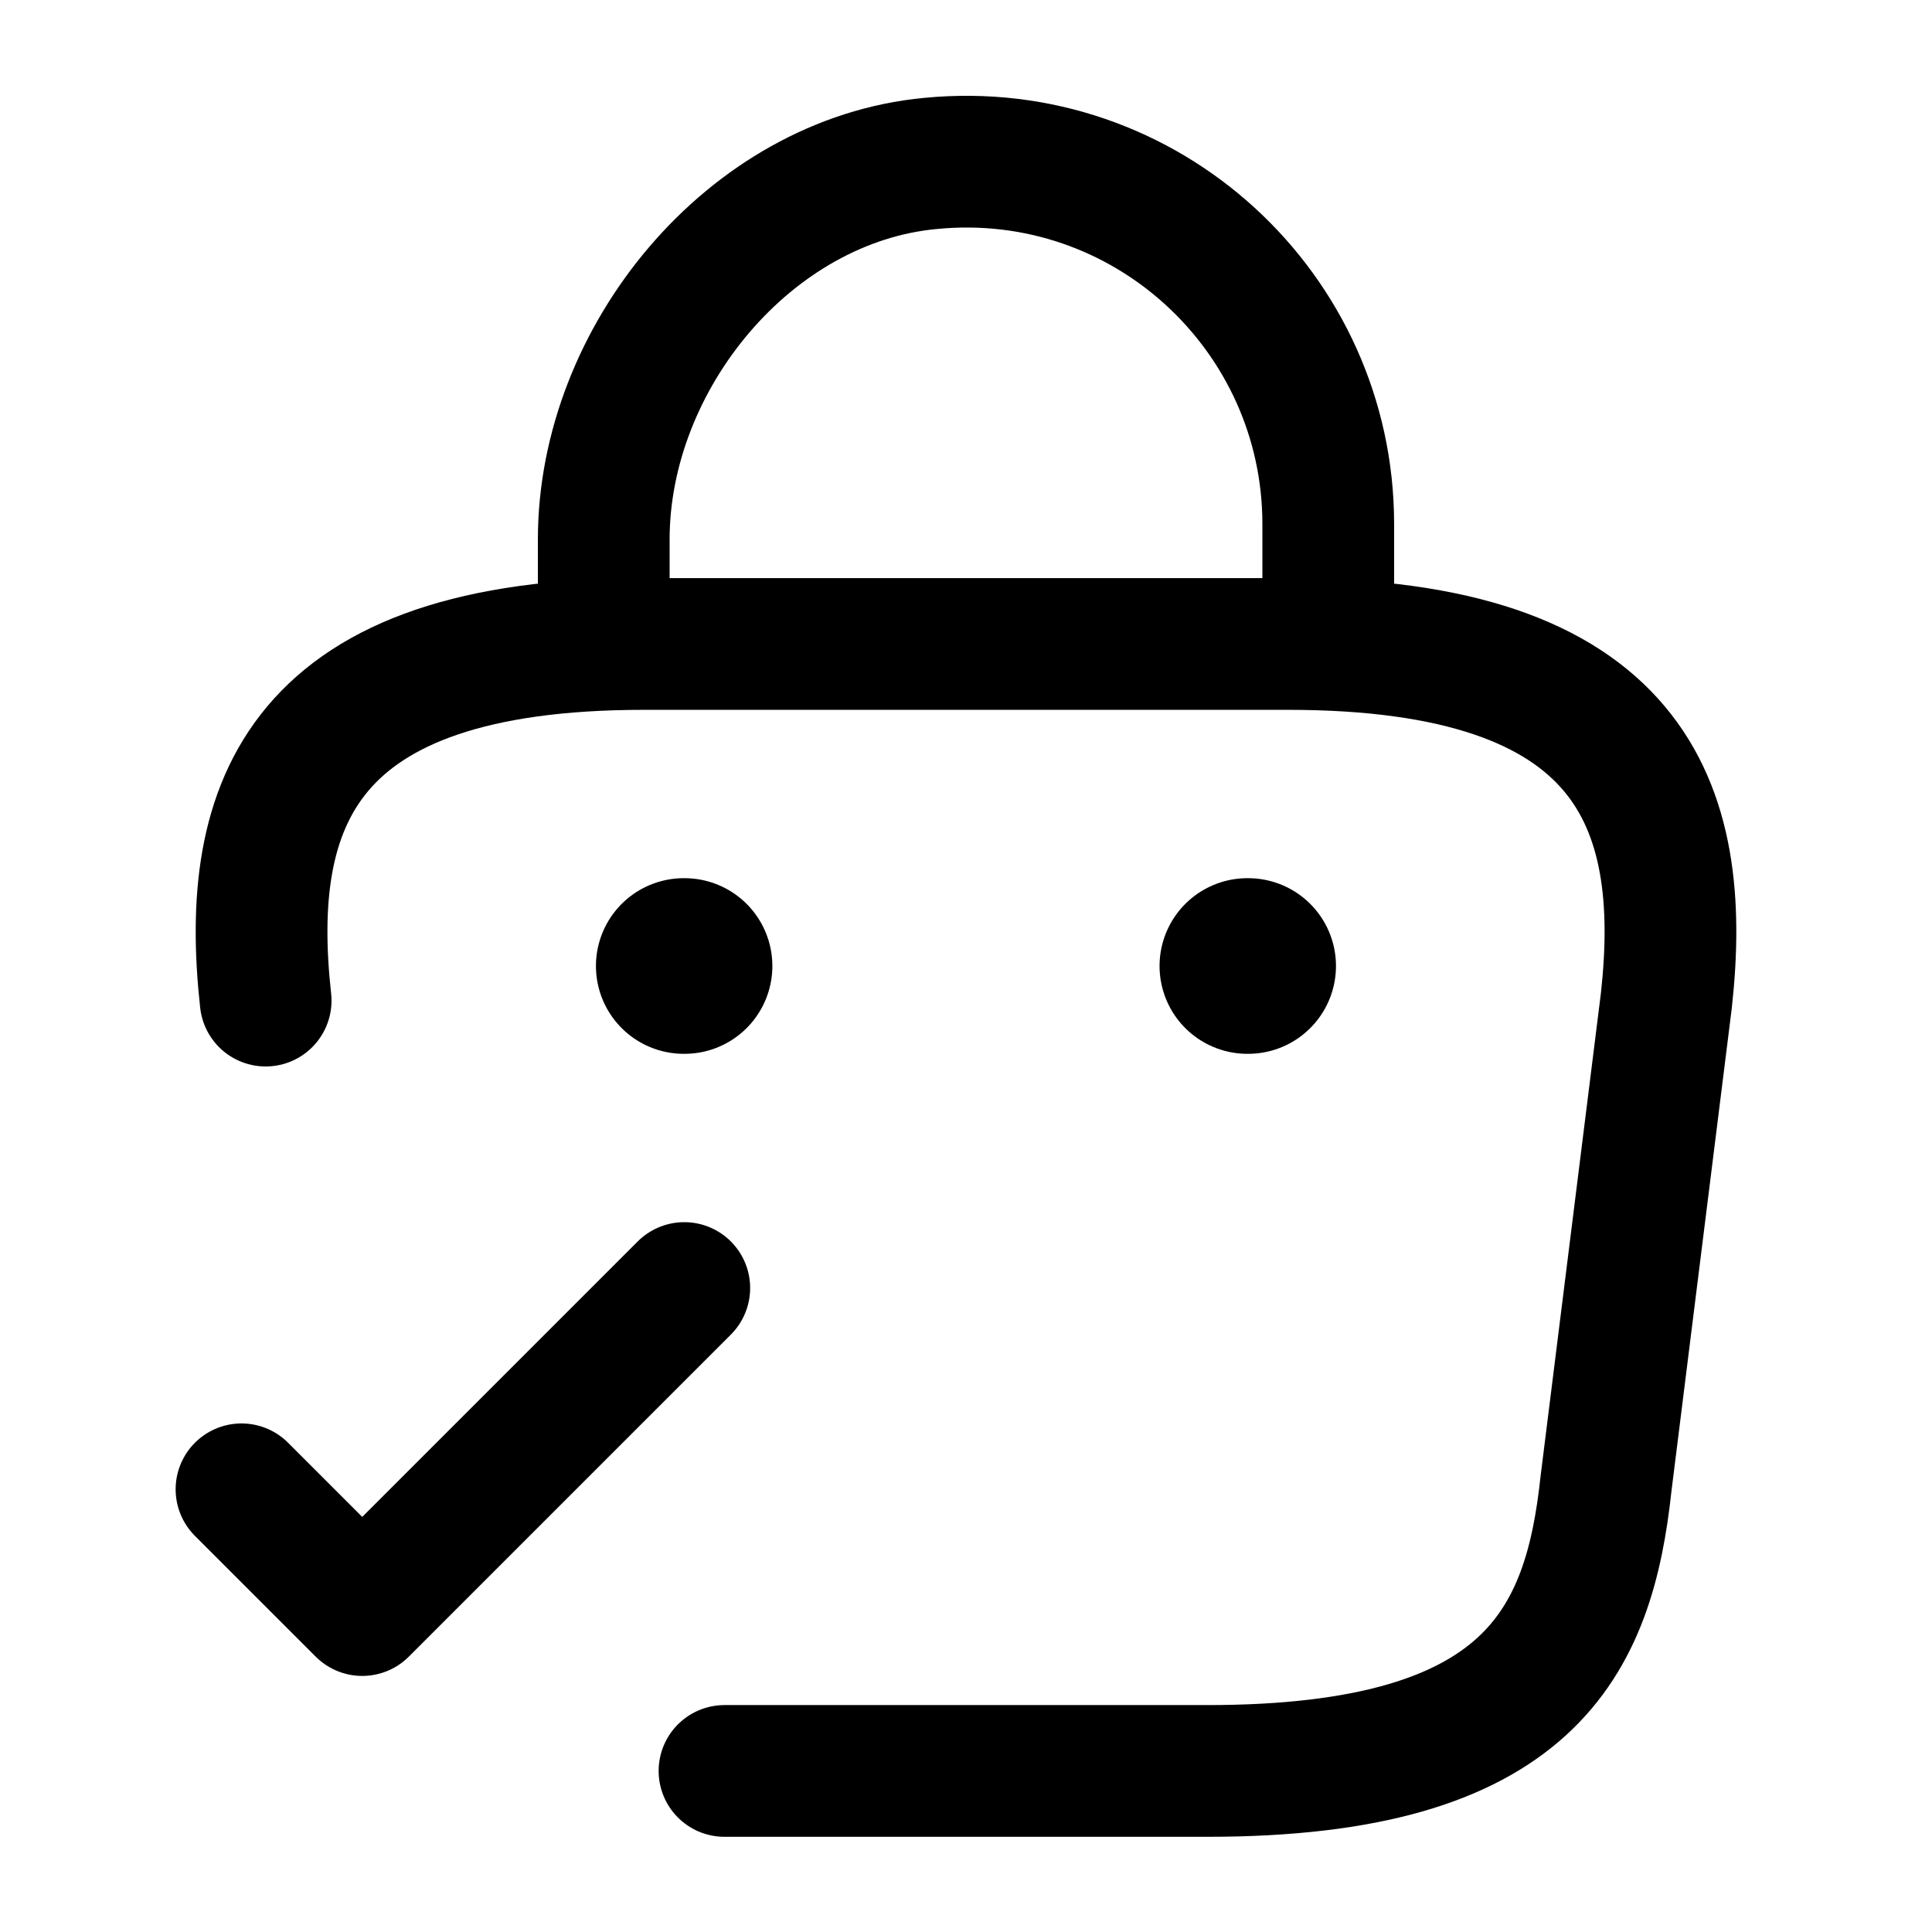 <svg width="22" height="22" viewBox="0 0 22 22" fill="none" xmlns="http://www.w3.org/2000/svg">
<path d="M6.875 7.031V6.142C6.875 4.079 8.534 2.053 10.597 1.861C13.053 1.622 15.125 3.557 15.125 5.967V7.232" stroke="currentColor" stroke-width="1.5" stroke-miterlimit="10" stroke-linecap="round" stroke-linejoin="round"/>
<path d="M2.75 16.959L4.125 18.334L7.792 14.667" stroke="currentColor" stroke-width="1.5" stroke-linecap="round" stroke-linejoin="round"/>
<path d="M8.25 20.166H13.75C17.435 20.166 18.095 18.691 18.288 16.894L18.975 11.394C19.223 9.157 18.581 7.333 14.667 7.333H7.333C3.419 7.333 2.778 9.157 3.025 11.394" stroke="currentColor" stroke-width="1.5" stroke-miterlimit="10" stroke-linecap="round" stroke-linejoin="round"/>
<path d="M14.204 11H14.213" stroke="currentColor" stroke-width="2" stroke-linecap="round" stroke-linejoin="round"/>
<path d="M7.786 11H7.795" stroke="currentColor" stroke-width="2" stroke-linecap="round" stroke-linejoin="round"/>
</svg>

